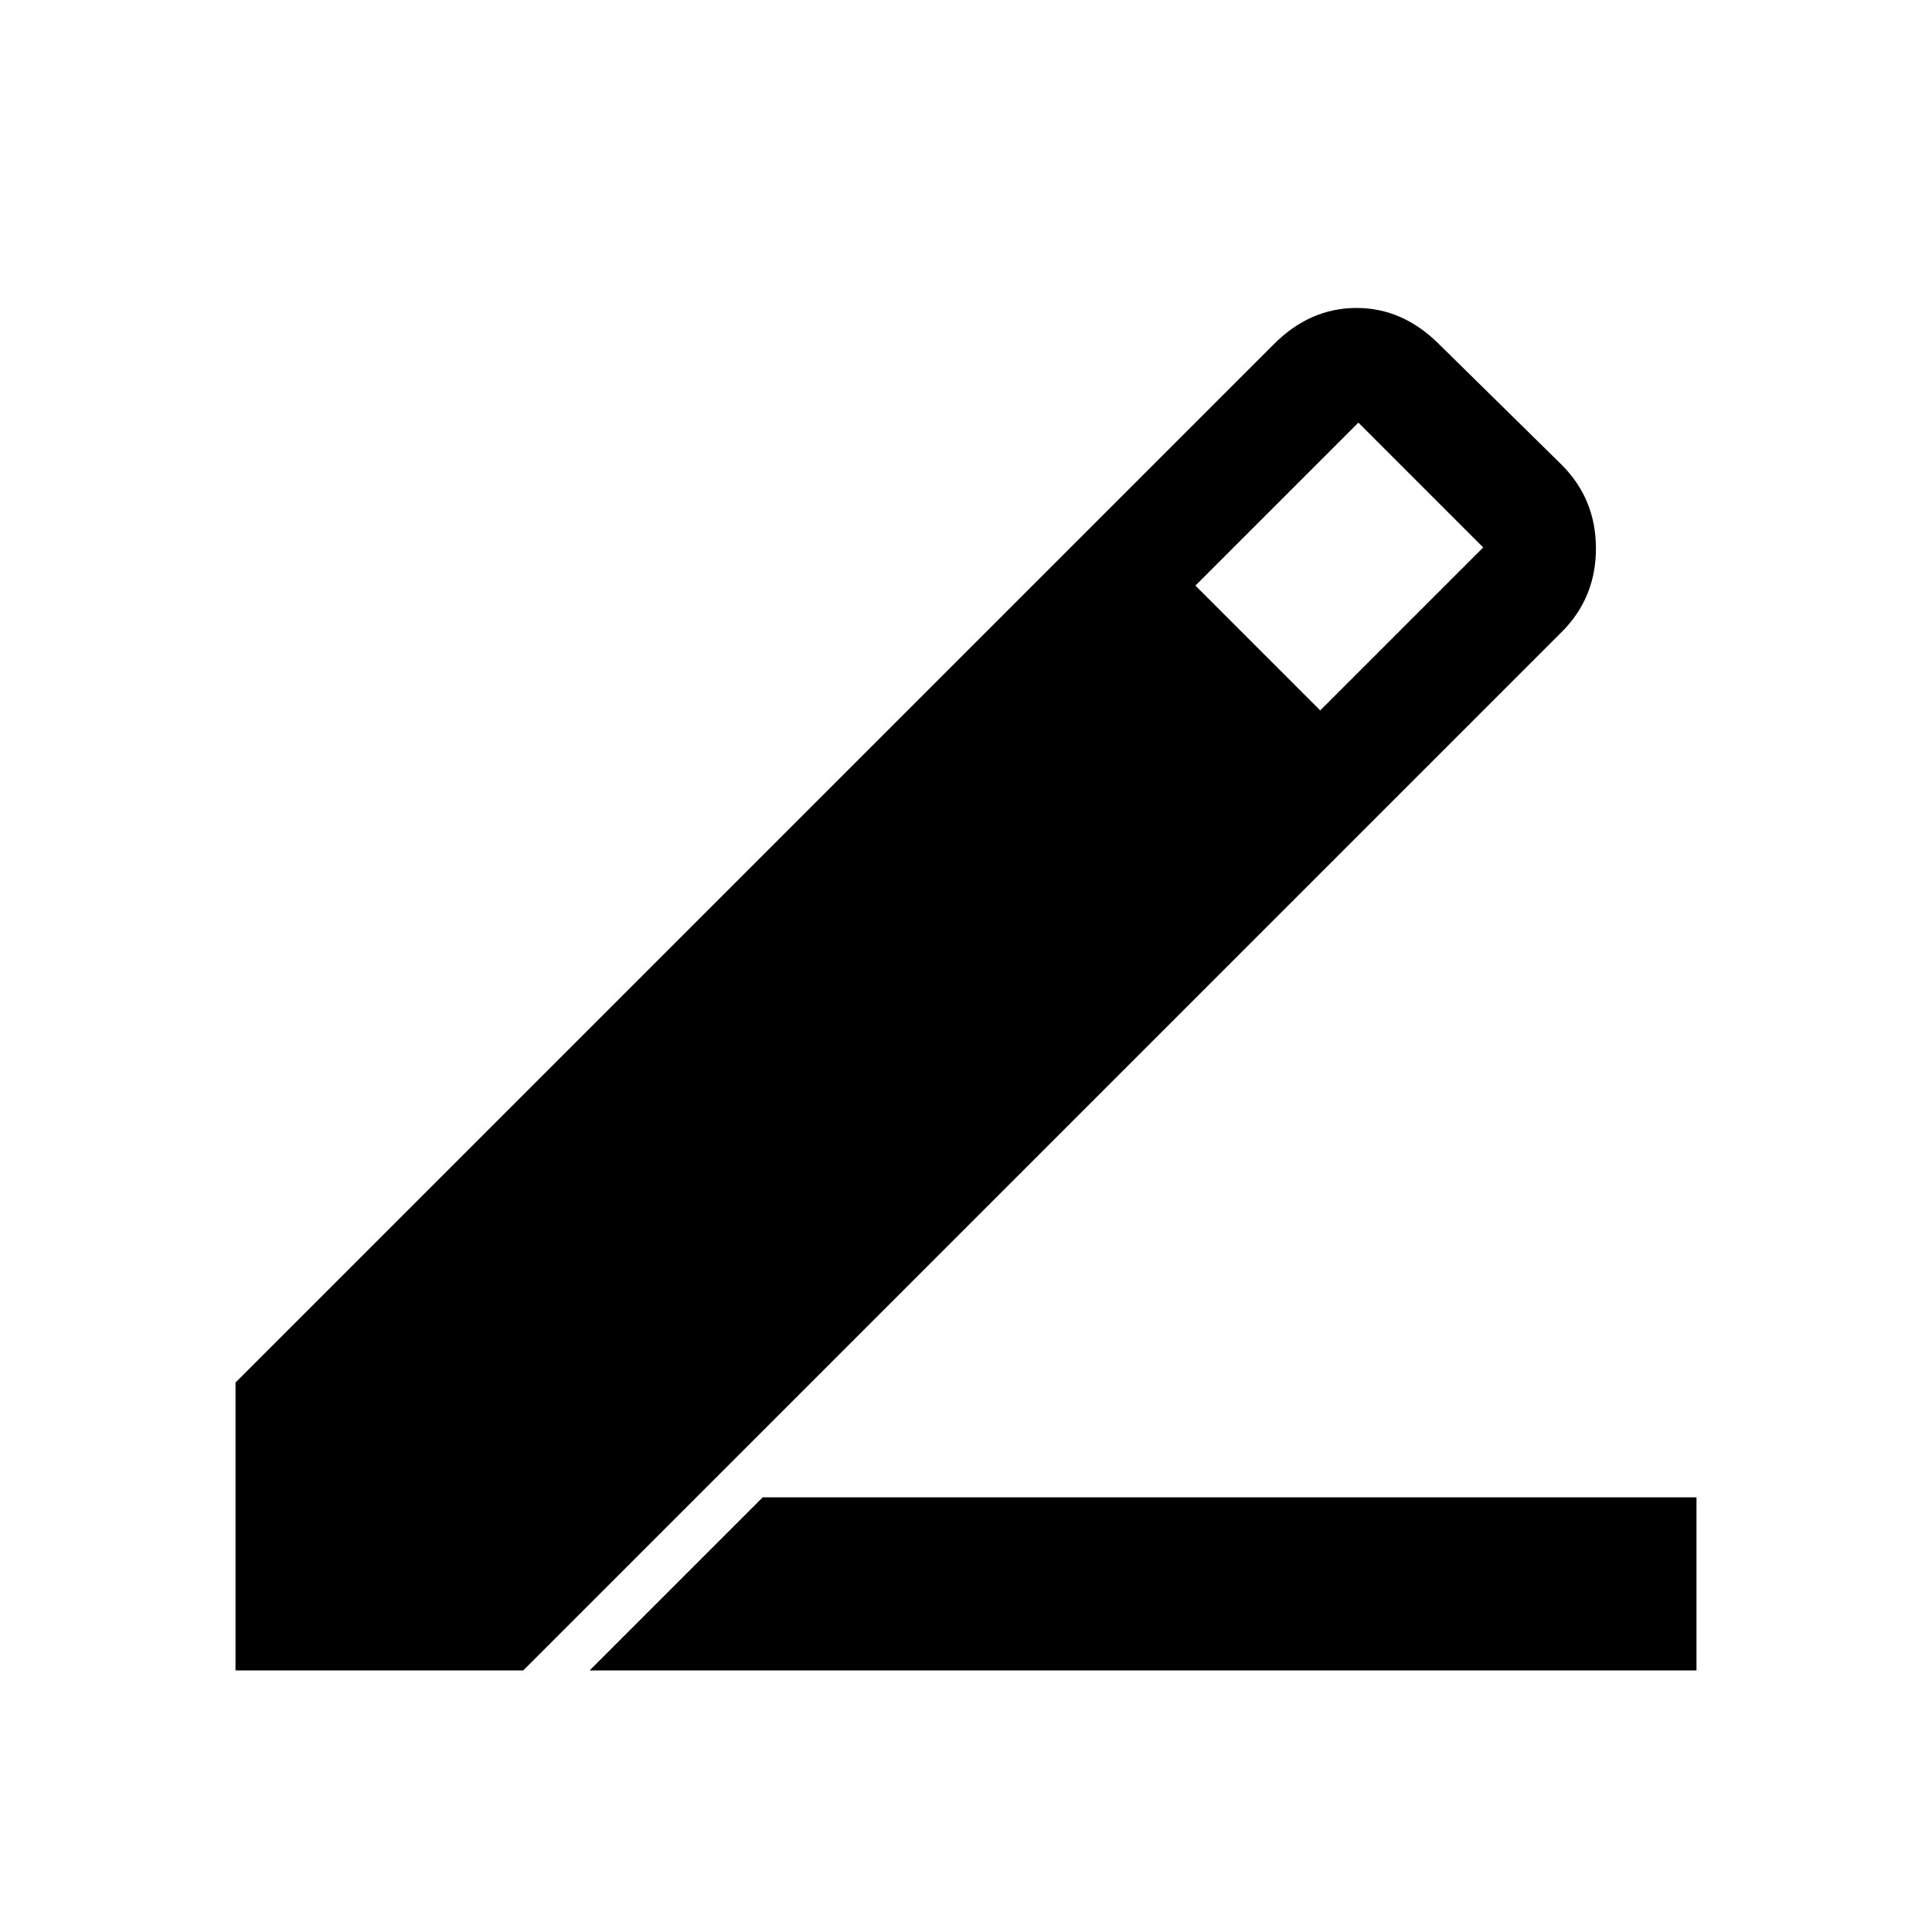 <svg xmlns="http://www.w3.org/2000/svg" height="20" width="20"><path d="M6.104 17.292 7.896 15.5H17.562V17.292ZM2.438 17.292V14.312L13.188 3.562Q13.562 3.188 14.042 3.188Q14.521 3.188 14.896 3.562L16.167 4.812Q16.521 5.167 16.521 5.677Q16.521 6.188 16.167 6.542L5.417 17.292ZM13.667 7.354 15.354 5.667 14.062 4.375 12.375 6.062Z"/></svg>